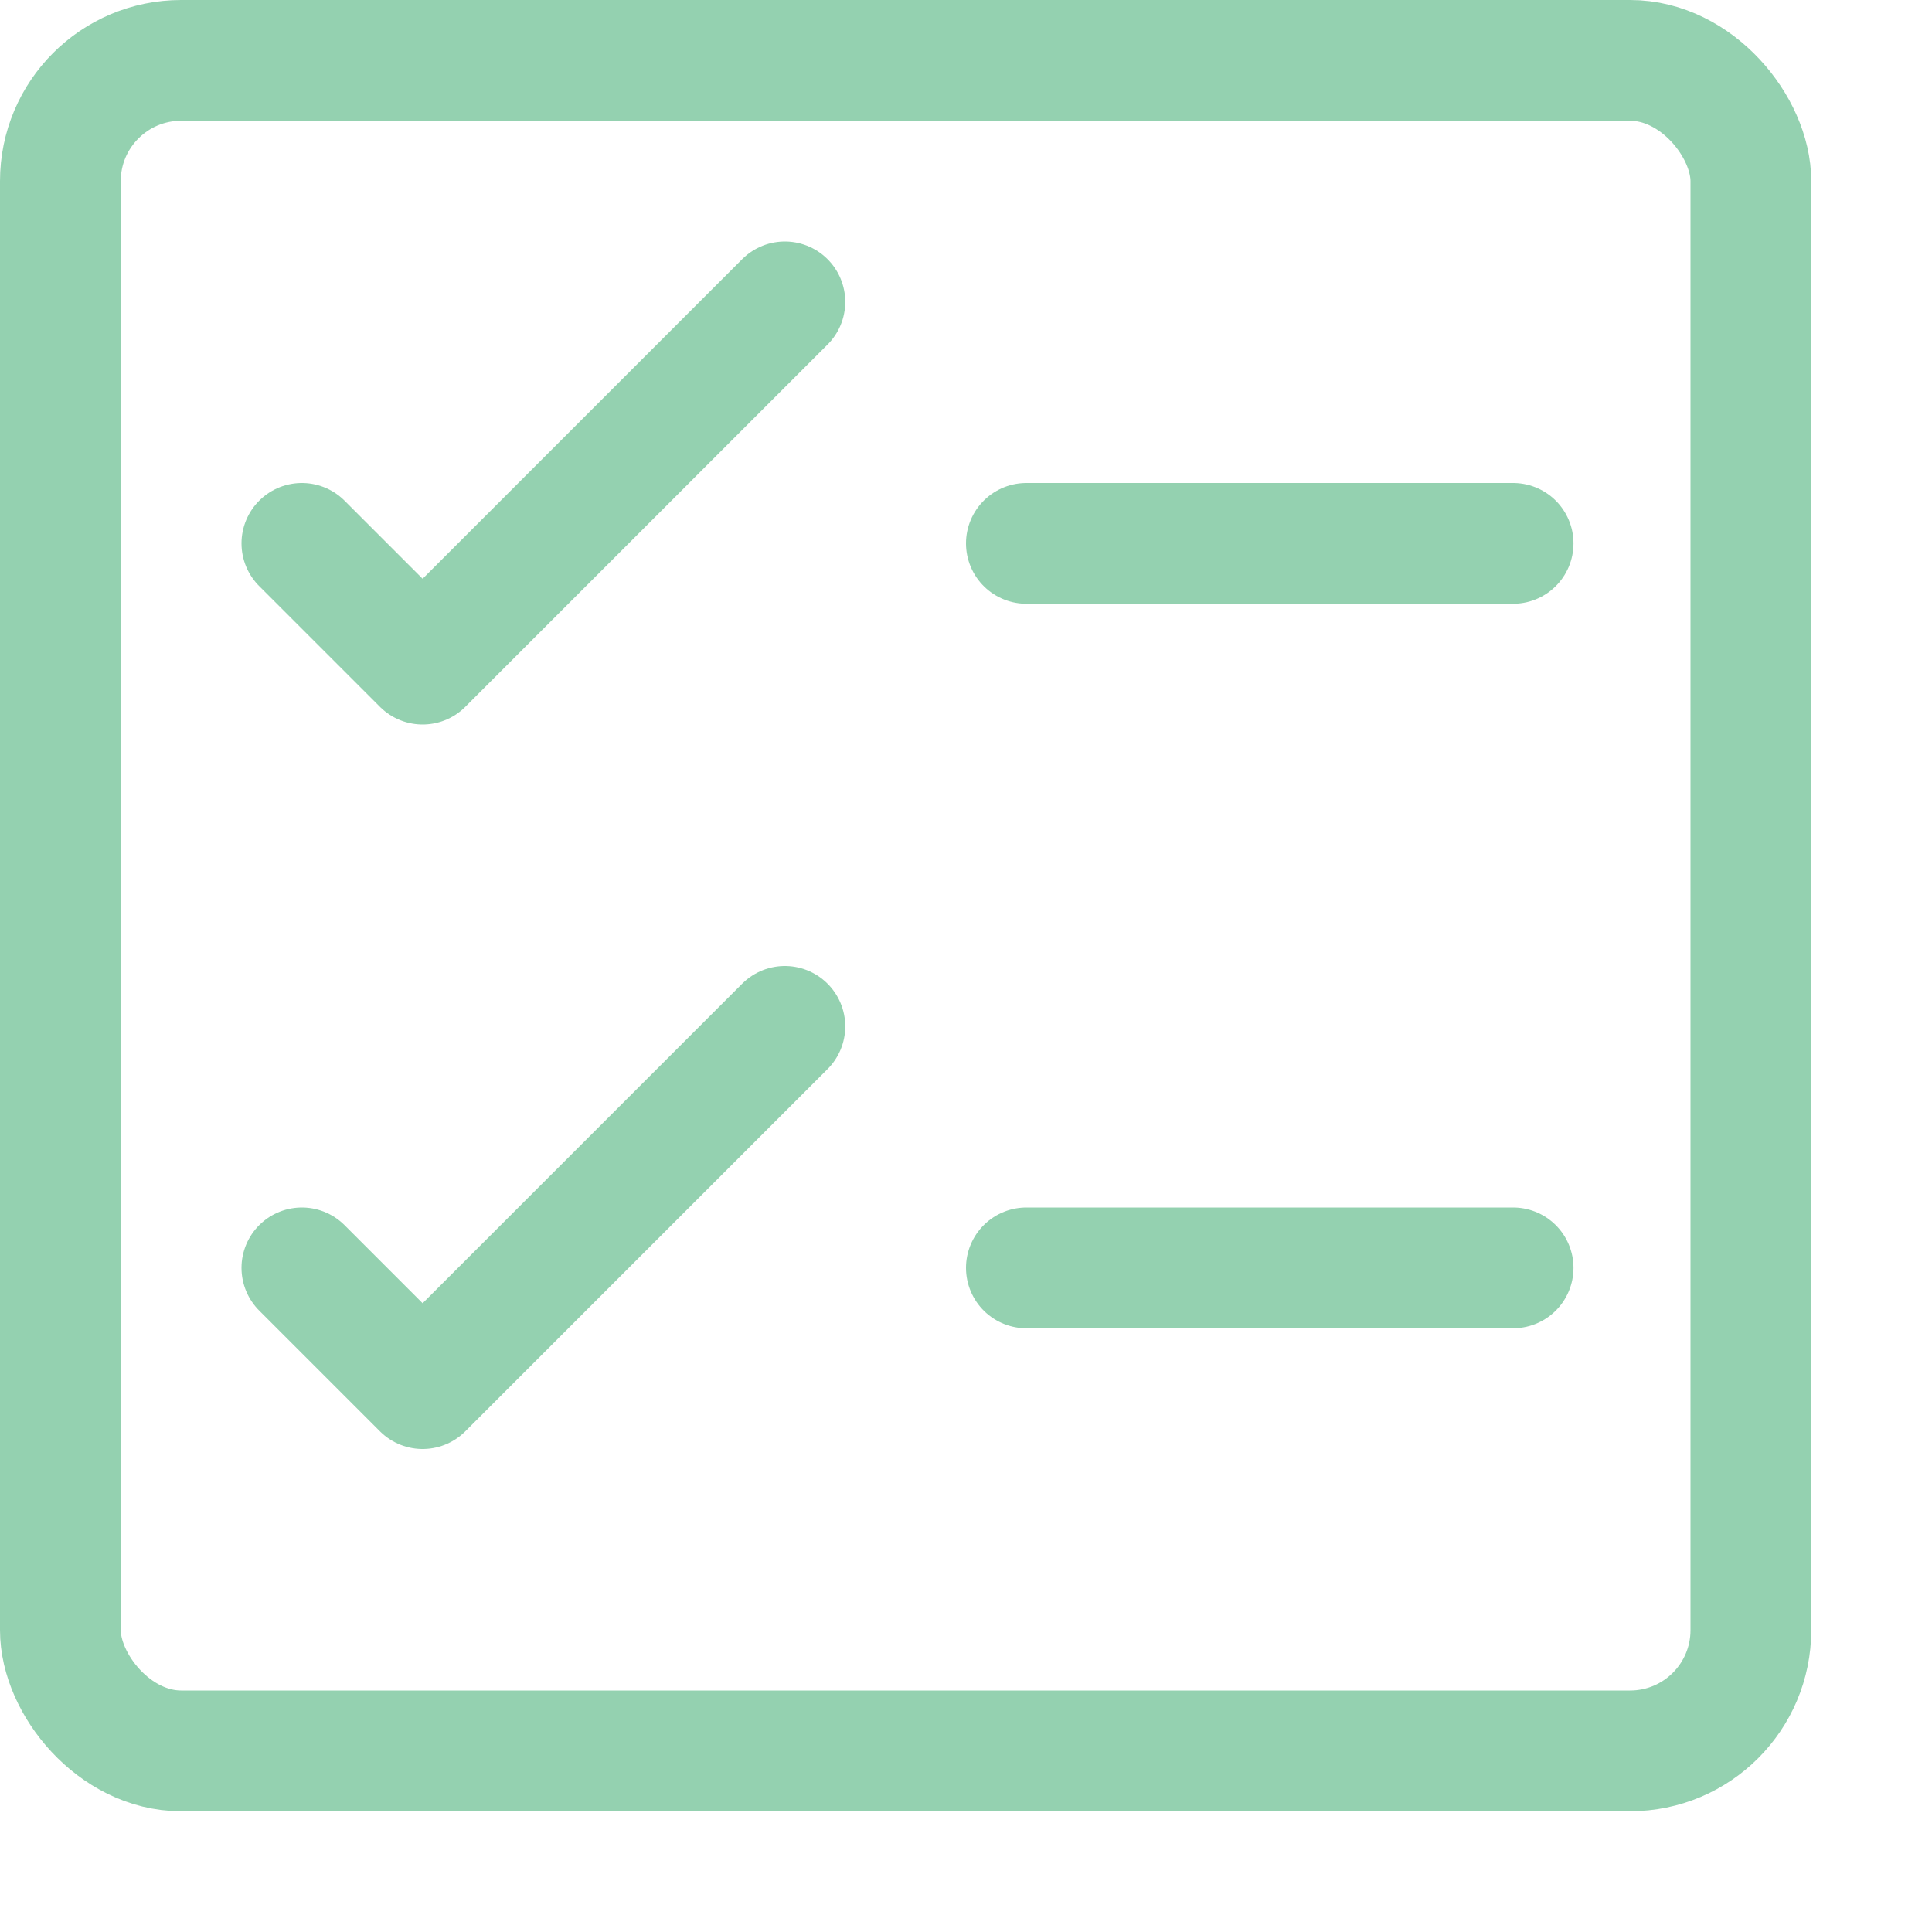 <svg xmlns="http://www.w3.org/2000/svg" width="16" height="16" viewBox="0 0 16 16"><rect x="0.5" y="0.5" width="14" height="14" rx="1" transform="translate(15 15) rotate(180)" style="fill:none;stroke:#94D1B0;stroke-linecap:round;stroke-linejoin:round"/><polyline points="2.5 4.5 3.5 5.5 6.5 2.5" style="fill:none;stroke:#94D1B0;stroke-linecap:round;stroke-linejoin:round"/><polyline points="2.5 10.5 3.5 11.5 6.5 8.5" style="fill:none;stroke:#94D1B0;stroke-linecap:round;stroke-linejoin:round"/><line x1="8.5" y1="4.5" x2="12.531" y2="4.5" style="fill:none;stroke:#94D1B0;stroke-linecap:round;stroke-linejoin:round"/><line x1="8.5" y1="10.5" x2="12.531" y2="10.5" style="fill:none;stroke:#94D1B0;stroke-linecap:round;stroke-linejoin:round"/></svg>